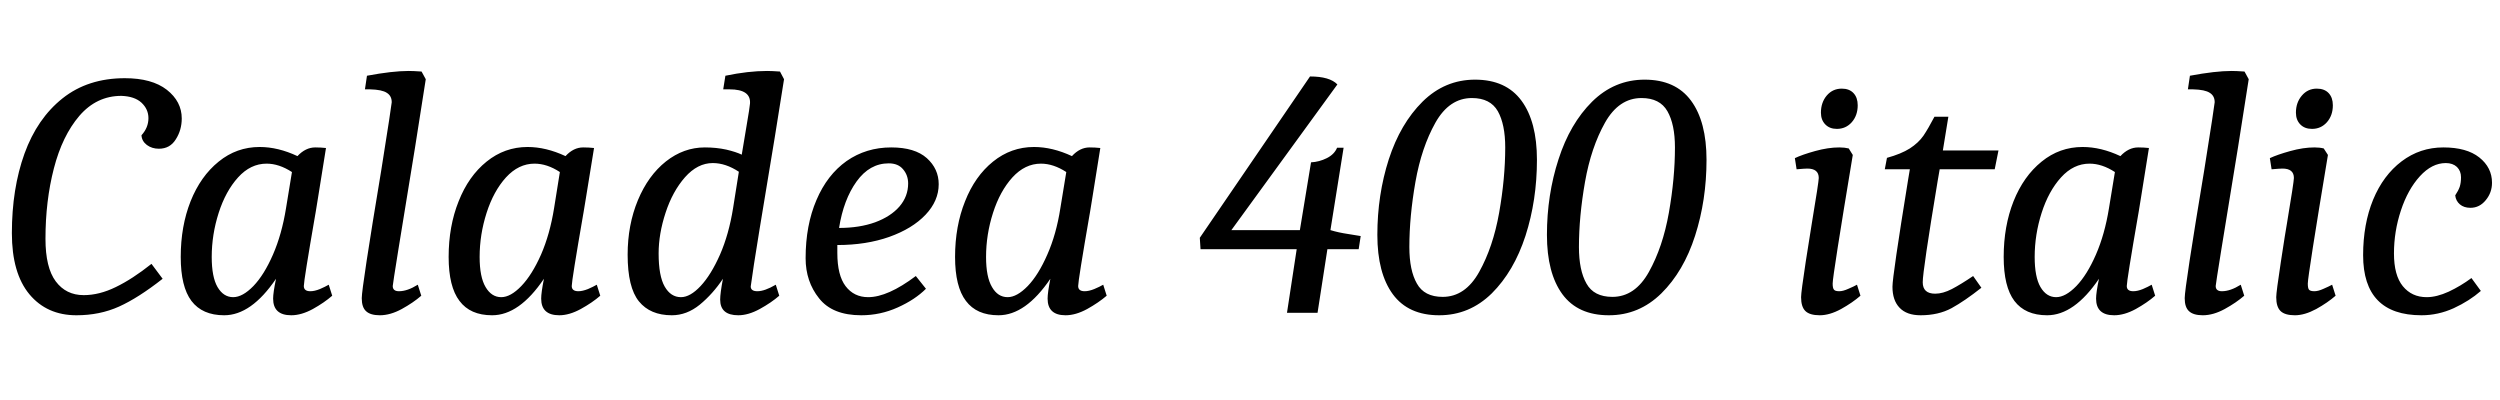 <svg xmlns="http://www.w3.org/2000/svg" xmlns:xlink="http://www.w3.org/1999/xlink" width="172.632" height="27.6"><path fill="black" d="M5.28 21.77Q3.24 21.77 2.03 20.32Q0.82 18.86 0.82 16.10L0.82 16.10Q0.82 13.03 1.69 10.61Q2.57 8.18 4.32 6.79Q6.07 5.40 8.62 5.40L8.62 5.40Q10.49 5.40 11.52 6.20Q12.55 7.01 12.55 8.18L12.55 8.18Q12.55 8.98 12.14 9.62Q11.74 10.27 10.97 10.27L10.97 10.27Q10.49 10.27 10.14 10.01Q9.79 9.74 9.77 9.34L9.77 9.34Q10.25 8.81 10.25 8.16L10.25 8.16Q10.25 7.54 9.77 7.09Q9.29 6.65 8.38 6.62L8.38 6.62Q6.67 6.62 5.48 8.00Q4.30 9.38 3.72 11.63Q3.14 13.87 3.14 16.49L3.14 16.49Q3.14 18.48 3.85 19.43Q4.56 20.38 5.78 20.38L5.78 20.38Q6.86 20.38 8.00 19.82Q9.14 19.27 10.46 18.22L10.46 18.22L11.23 19.25Q9.55 20.57 8.22 21.17Q6.89 21.77 5.28 21.77L5.28 21.77ZM15.48 21.77Q13.97 21.77 13.22 20.78Q12.48 19.80 12.48 17.74L12.48 17.74Q12.48 15.62 13.16 13.90Q13.85 12.17 15.10 11.16Q16.34 10.15 17.93 10.15L17.93 10.15Q19.20 10.15 20.54 10.78L20.54 10.78Q21.10 10.18 21.77 10.18L21.77 10.18Q22.15 10.18 22.51 10.22L22.51 10.22Q21.77 14.86 21.77 14.81L21.77 14.81Q20.98 19.37 20.98 19.75L20.98 19.75Q20.98 20.11 21.43 20.11L21.43 20.11Q21.72 20.11 22.09 19.96Q22.46 19.80 22.70 19.66L22.70 19.66L22.94 20.42Q22.39 20.90 21.60 21.34Q20.81 21.77 20.11 21.77L20.11 21.77Q18.86 21.77 18.86 20.62L18.86 20.62Q18.86 20.21 19.06 19.25L19.06 19.25Q17.35 21.77 15.48 21.77L15.48 21.77ZM16.10 20.52Q16.75 20.52 17.50 19.75Q18.24 18.98 18.85 17.58Q19.46 16.18 19.75 14.38L19.75 14.38L20.16 11.88Q19.27 11.30 18.41 11.30L18.41 11.30Q17.30 11.30 16.44 12.25Q15.58 13.20 15.10 14.70Q14.62 16.20 14.62 17.74L14.62 17.74Q14.62 19.13 15.02 19.82Q15.43 20.52 16.10 20.52L16.10 20.52ZM26.23 21.77Q25.58 21.77 25.28 21.49Q24.98 21.22 24.98 20.59L24.98 20.59Q24.98 19.85 26.33 11.74L26.33 11.74Q27.05 7.20 27.05 7.06L27.05 7.06Q27.05 6.62 26.71 6.41Q26.38 6.19 25.56 6.17L25.56 6.17L25.20 6.17L25.34 5.23Q27.10 4.90 28.22 4.90L28.22 4.90Q28.54 4.90 29.11 4.94L29.11 4.94L29.40 5.47L28.66 10.18Q27.12 19.56 27.12 19.75L27.12 19.75Q27.12 20.11 27.55 20.11L27.55 20.11Q28.13 20.11 28.85 19.66L28.85 19.66L29.09 20.42Q28.54 20.90 27.74 21.34Q26.95 21.77 26.23 21.77L26.23 21.77ZM33.98 21.77Q32.47 21.77 31.73 20.78Q30.98 19.80 30.98 17.74L30.98 17.74Q30.98 15.62 31.67 13.90Q32.35 12.17 33.60 11.16Q34.85 10.15 36.43 10.15L36.43 10.15Q37.70 10.15 39.05 10.78L39.05 10.78Q39.60 10.18 40.27 10.18L40.27 10.18Q40.66 10.18 41.02 10.22L41.02 10.22Q40.27 14.86 40.27 14.81L40.27 14.81Q39.48 19.37 39.48 19.75L39.48 19.75Q39.48 20.11 39.94 20.11L39.94 20.11Q40.22 20.11 40.60 19.96Q40.97 19.80 41.21 19.66L41.21 19.66L41.45 20.42Q40.90 20.90 40.10 21.34Q39.31 21.77 38.62 21.77L38.62 21.77Q37.37 21.77 37.37 20.62L37.37 20.62Q37.37 20.21 37.56 19.25L37.56 19.25Q35.86 21.77 33.98 21.77L33.98 21.77ZM34.61 20.52Q35.26 20.52 36 19.75Q36.74 18.98 37.36 17.58Q37.97 16.18 38.26 14.38L38.26 14.38L38.66 11.88Q37.78 11.30 36.91 11.30L36.91 11.30Q35.81 11.30 34.94 12.25Q34.08 13.20 33.60 14.70Q33.12 16.20 33.12 17.74L33.12 17.74Q33.12 19.13 33.53 19.82Q33.94 20.52 34.61 20.52L34.61 20.52ZM46.39 21.77Q44.90 21.77 44.12 20.81Q43.34 19.85 43.34 17.59L43.34 17.59Q43.34 15.53 44.05 13.82Q44.76 12.12 45.98 11.15Q47.21 10.18 48.67 10.18L48.67 10.18Q49.46 10.18 50.15 10.33Q50.83 10.49 51.22 10.68L51.22 10.68Q51.34 9.98 51.55 8.70Q51.77 7.42 51.79 7.15L51.79 7.15Q51.86 6.17 50.38 6.17L50.38 6.17L49.94 6.17L50.09 5.23Q51.67 4.90 52.97 4.90L52.97 4.90Q53.28 4.90 53.86 4.94L53.86 4.94L54.14 5.47L53.50 9.48Q52.94 12.84 52.46 15.77Q51.98 18.70 51.84 19.78L51.84 19.78Q51.84 20.11 52.30 20.11L52.30 20.11Q52.80 20.11 53.57 19.66L53.57 19.66L53.81 20.42Q53.26 20.90 52.46 21.34Q51.67 21.77 50.98 21.77L50.98 21.77Q49.73 21.77 49.73 20.69L49.73 20.69Q49.73 20.26 49.92 19.25L49.92 19.25Q49.22 20.30 48.32 21.04Q47.42 21.77 46.39 21.77L46.39 21.77ZM47.02 20.52Q47.66 20.52 48.38 19.75Q49.10 18.98 49.72 17.58Q50.33 16.18 50.62 14.38L50.62 14.38L51.02 11.86Q50.11 11.26 49.22 11.26L49.22 11.26Q48.17 11.26 47.30 12.24Q46.44 13.22 45.96 14.69Q45.48 16.15 45.48 17.50L45.48 17.50Q45.48 19.06 45.90 19.79Q46.32 20.52 47.02 20.52L47.02 20.52ZM59.47 21.77Q57.48 21.77 56.56 20.60Q55.63 19.44 55.63 17.83L55.63 17.83Q55.63 15.55 56.38 13.81Q57.12 12.07 58.46 11.12Q59.81 10.18 61.54 10.18L61.54 10.18Q63.17 10.18 64.00 10.92Q64.82 11.66 64.82 12.72L64.82 12.72Q64.82 13.87 63.91 14.83Q63 15.79 61.40 16.36Q59.81 16.92 57.82 16.92L57.82 16.92L57.82 17.47Q57.82 19.01 58.39 19.76Q58.97 20.52 59.95 20.52L59.95 20.52Q61.30 20.52 63.24 19.06L63.24 19.06L63.94 19.94Q63.19 20.69 61.99 21.23Q60.79 21.77 59.47 21.77L59.47 21.77ZM57.94 15.74Q59.35 15.74 60.43 15.35Q61.51 14.95 62.11 14.26Q62.71 13.56 62.71 12.67L62.71 12.67Q62.71 12.10 62.36 11.69Q62.02 11.28 61.37 11.28L61.37 11.28Q60.05 11.28 59.15 12.53Q58.25 13.78 57.94 15.74L57.94 15.74ZM68.95 21.77Q67.44 21.77 66.70 20.78Q65.95 19.80 65.95 17.74L65.95 17.74Q65.95 15.62 66.64 13.90Q67.32 12.17 68.57 11.16Q69.82 10.15 71.40 10.15L71.40 10.15Q72.67 10.15 74.02 10.78L74.02 10.78Q74.57 10.18 75.24 10.18L75.24 10.18Q75.62 10.18 75.98 10.22L75.98 10.22Q75.24 14.86 75.24 14.81L75.24 14.81Q74.45 19.37 74.45 19.75L74.45 19.75Q74.45 20.11 74.90 20.11L74.90 20.11Q75.19 20.11 75.56 19.96Q75.94 19.80 76.18 19.66L76.18 19.66L76.42 20.42Q75.86 20.90 75.07 21.34Q74.28 21.77 73.58 21.77L73.58 21.77Q72.34 21.77 72.34 20.62L72.34 20.62Q72.34 20.21 72.53 19.25L72.53 19.25Q70.82 21.77 68.95 21.77L68.95 21.77ZM69.58 20.52Q70.22 20.52 70.97 19.75Q71.71 18.98 72.32 17.58Q72.94 16.18 73.22 14.38L73.22 14.38L73.63 11.88Q72.74 11.30 71.88 11.30L71.88 11.30Q70.78 11.30 69.91 12.25Q69.05 13.20 68.57 14.70Q68.09 16.20 68.09 17.74L68.09 17.74Q68.09 19.13 68.50 19.82Q68.90 20.52 69.58 20.52L69.58 20.52ZM89.54 17.21L82.90 17.21L82.85 16.42L90.46 5.28Q91.82 5.28 92.35 5.83L92.35 5.83L85.03 15.89L89.76 15.89L90.53 11.21Q91.10 11.18 91.62 10.92Q92.14 10.66 92.33 10.20L92.33 10.20L92.78 10.20L91.87 15.89Q92.42 16.06 93.10 16.16Q93.77 16.27 93.96 16.30L93.96 16.30L93.82 17.21L91.66 17.21L90.98 21.60L88.87 21.60L89.54 17.21ZM99.38 21.77Q97.25 21.77 96.18 20.32Q95.11 18.86 95.11 16.22L95.11 16.22Q95.11 13.46 95.90 11.00Q96.70 8.54 98.23 7.02Q99.77 5.50 101.86 5.50L101.86 5.50Q103.99 5.50 105.06 6.95Q106.13 8.40 106.13 11.04L106.13 11.04Q106.13 13.82 105.34 16.28Q104.54 18.74 103.01 20.26Q101.47 21.77 99.38 21.77L99.38 21.77ZM99.62 20.50Q101.18 20.50 102.14 18.78Q103.10 17.06 103.52 14.69Q103.94 12.31 103.94 10.18L103.94 10.18Q103.94 8.59 103.43 7.68Q102.91 6.77 101.64 6.77L101.64 6.77Q100.08 6.77 99.12 8.47Q98.16 10.18 97.74 12.56Q97.32 14.95 97.32 17.06L97.32 17.06Q97.32 18.67 97.84 19.58Q98.35 20.50 99.62 20.50L99.62 20.50ZM111.10 21.77Q108.96 21.77 107.89 20.32Q106.82 18.86 106.82 16.22L106.82 16.22Q106.82 13.46 107.62 11.00Q108.41 8.54 109.94 7.02Q111.48 5.50 113.57 5.50L113.57 5.50Q115.70 5.50 116.77 6.95Q117.84 8.40 117.84 11.04L117.84 11.04Q117.84 13.82 117.05 16.28Q116.26 18.74 114.72 20.26Q113.18 21.77 111.10 21.77L111.10 21.77ZM111.34 20.50Q112.90 20.50 113.86 18.78Q114.82 17.06 115.24 14.69Q115.66 12.31 115.66 10.18L115.66 10.18Q115.66 8.59 115.14 7.68Q114.62 6.77 113.35 6.77L113.35 6.77Q111.79 6.77 110.83 8.47Q109.87 10.18 109.45 12.56Q109.03 14.95 109.03 17.06L109.03 17.06Q109.03 18.67 109.55 19.58Q110.06 20.50 111.34 20.50L111.34 20.50ZM125.66 21.77Q124.97 21.77 124.67 21.48Q124.37 21.19 124.37 20.52L124.37 20.52Q124.37 20.18 124.69 18.08Q125.02 15.98 125.11 15.43L125.11 15.43Q125.59 12.55 125.59 12.29L125.59 12.29Q125.59 11.64 124.80 11.64L124.80 11.64Q124.63 11.64 124.06 11.69L124.06 11.69L123.94 10.92Q124.44 10.68 125.34 10.43Q126.24 10.18 127.01 10.18L127.01 10.18Q127.37 10.18 127.66 10.25L127.66 10.25L127.94 10.70Q126.55 19.06 126.55 19.58L126.55 19.58Q126.55 19.90 126.64 20.00Q126.72 20.11 127.01 20.11L127.01 20.11Q127.27 20.11 127.64 19.94Q128.02 19.78 128.23 19.66L128.23 19.66L128.47 20.42Q127.92 20.90 127.13 21.34Q126.34 21.77 125.66 21.77L125.66 21.77ZM126.84 8.90Q126.34 8.90 126.04 8.59Q125.74 8.28 125.74 7.78L125.74 7.78Q125.74 7.08 126.14 6.60Q126.55 6.12 127.18 6.12L127.18 6.12Q127.70 6.12 127.99 6.43Q128.28 6.74 128.28 7.27L128.28 7.27Q128.28 7.97 127.87 8.44Q127.46 8.90 126.84 8.90L126.84 8.90ZM132.62 21.77Q131.66 21.77 131.17 21.25Q130.68 20.74 130.68 19.80L130.68 19.80Q130.68 19.06 131.76 12.41L131.76 12.41L131.88 11.69L130.15 11.69L130.30 10.90Q131.28 10.63 131.88 10.25Q132.48 9.86 132.82 9.37Q133.15 8.88 133.58 8.06L133.58 8.06L134.54 8.06L134.16 10.39L138.00 10.39L137.74 11.69L133.94 11.69L133.80 12.50Q132.77 18.70 132.77 19.49L132.77 19.49Q132.77 20.28 133.63 20.28L133.63 20.28Q134.16 20.28 134.78 19.96Q135.41 19.63 136.25 19.06L136.25 19.06L136.82 19.87Q135.67 20.78 134.76 21.28Q133.85 21.77 132.62 21.77L132.62 21.77ZM141.36 21.77Q139.85 21.77 139.10 20.78Q138.36 19.80 138.36 17.74L138.36 17.74Q138.36 15.62 139.04 13.90Q139.73 12.17 140.98 11.16Q142.22 10.15 143.81 10.15L143.81 10.15Q145.08 10.15 146.42 10.78L146.42 10.78Q146.98 10.18 147.65 10.18L147.65 10.18Q148.03 10.18 148.39 10.22L148.39 10.22Q147.65 14.86 147.65 14.81L147.65 14.81Q146.86 19.37 146.86 19.75L146.86 19.75Q146.86 20.11 147.31 20.11L147.31 20.11Q147.60 20.11 147.97 19.96Q148.34 19.80 148.58 19.66L148.58 19.66L148.82 20.42Q148.27 20.90 147.48 21.34Q146.69 21.77 145.99 21.77L145.99 21.77Q144.74 21.77 144.74 20.62L144.74 20.62Q144.74 20.21 144.94 19.25L144.94 19.25Q143.23 21.77 141.36 21.77L141.36 21.77ZM141.98 20.52Q142.63 20.52 143.38 19.75Q144.12 18.98 144.73 17.58Q145.34 16.18 145.63 14.38L145.63 14.38L146.04 11.88Q145.15 11.30 144.29 11.30L144.29 11.30Q143.18 11.30 142.32 12.25Q141.46 13.20 140.98 14.70Q140.50 16.20 140.50 17.74L140.50 17.74Q140.50 19.13 140.90 19.82Q141.31 20.52 141.98 20.52L141.98 20.52ZM152.11 21.77Q151.46 21.77 151.16 21.49Q150.86 21.22 150.86 20.59L150.86 20.59Q150.86 19.85 152.21 11.74L152.21 11.74Q152.93 7.20 152.93 7.06L152.93 7.06Q152.93 6.62 152.59 6.41Q152.26 6.19 151.44 6.17L151.44 6.17L151.08 6.17L151.22 5.23Q152.98 4.90 154.10 4.90L154.10 4.90Q154.42 4.90 154.99 4.94L154.99 4.94L155.28 5.47L154.54 10.18Q153 19.56 153 19.75L153 19.75Q153 20.11 153.43 20.11L153.43 20.11Q154.01 20.11 154.73 19.66L154.73 19.66L154.97 20.42Q154.42 20.90 153.62 21.34Q152.83 21.77 152.11 21.77L152.11 21.77ZM158.47 21.77Q157.78 21.77 157.48 21.48Q157.18 21.19 157.18 20.52L157.18 20.52Q157.18 20.18 157.50 18.08Q157.82 15.98 157.92 15.43L157.92 15.43Q158.40 12.55 158.40 12.29L158.40 12.29Q158.40 11.64 157.61 11.64L157.61 11.64Q157.44 11.64 156.86 11.69L156.86 11.69L156.74 10.92Q157.25 10.68 158.15 10.43Q159.05 10.18 159.82 10.18L159.82 10.18Q160.18 10.18 160.46 10.25L160.46 10.25L160.75 10.70Q159.36 19.06 159.36 19.58L159.36 19.58Q159.36 19.90 159.44 20.00Q159.53 20.11 159.82 20.11L159.82 20.11Q160.08 20.11 160.45 19.94Q160.82 19.78 161.04 19.66L161.04 19.66L161.28 20.42Q160.73 20.90 159.94 21.34Q159.14 21.77 158.47 21.77L158.47 21.77ZM159.65 8.90Q159.14 8.90 158.84 8.59Q158.54 8.28 158.54 7.78L158.54 7.78Q158.54 7.08 158.95 6.60Q159.36 6.12 159.98 6.12L159.98 6.12Q160.51 6.12 160.80 6.43Q161.09 6.74 161.09 7.27L161.09 7.27Q161.09 7.97 160.68 8.44Q160.27 8.90 159.65 8.90L159.65 8.90ZM167.21 21.77Q163.18 21.77 163.18 17.62L163.18 17.62Q163.18 15.48 163.87 13.79Q164.57 12.10 165.84 11.14Q167.11 10.18 168.72 10.18L168.72 10.18Q170.33 10.18 171.20 10.87Q172.08 11.57 172.08 12.62L172.08 12.62Q172.08 13.30 171.65 13.82Q171.22 14.35 170.59 14.35L170.59 14.35Q170.14 14.35 169.86 14.11Q169.58 13.87 169.54 13.49L169.54 13.49Q169.75 13.18 169.85 12.90Q169.94 12.62 169.94 12.24L169.94 12.24Q169.94 11.81 169.66 11.53Q169.37 11.26 168.89 11.26L168.89 11.26Q167.93 11.26 167.10 12.17Q166.27 13.08 165.79 14.53Q165.31 15.98 165.31 17.50L165.31 17.50Q165.31 19.01 165.92 19.76Q166.54 20.52 167.57 20.52L167.57 20.52Q168.26 20.52 169.09 20.14Q169.92 19.75 170.66 19.20L170.66 19.20L171.31 20.09Q170.52 20.78 169.44 21.28Q168.36 21.77 167.21 21.77L167.21 21.77Z"/></svg>